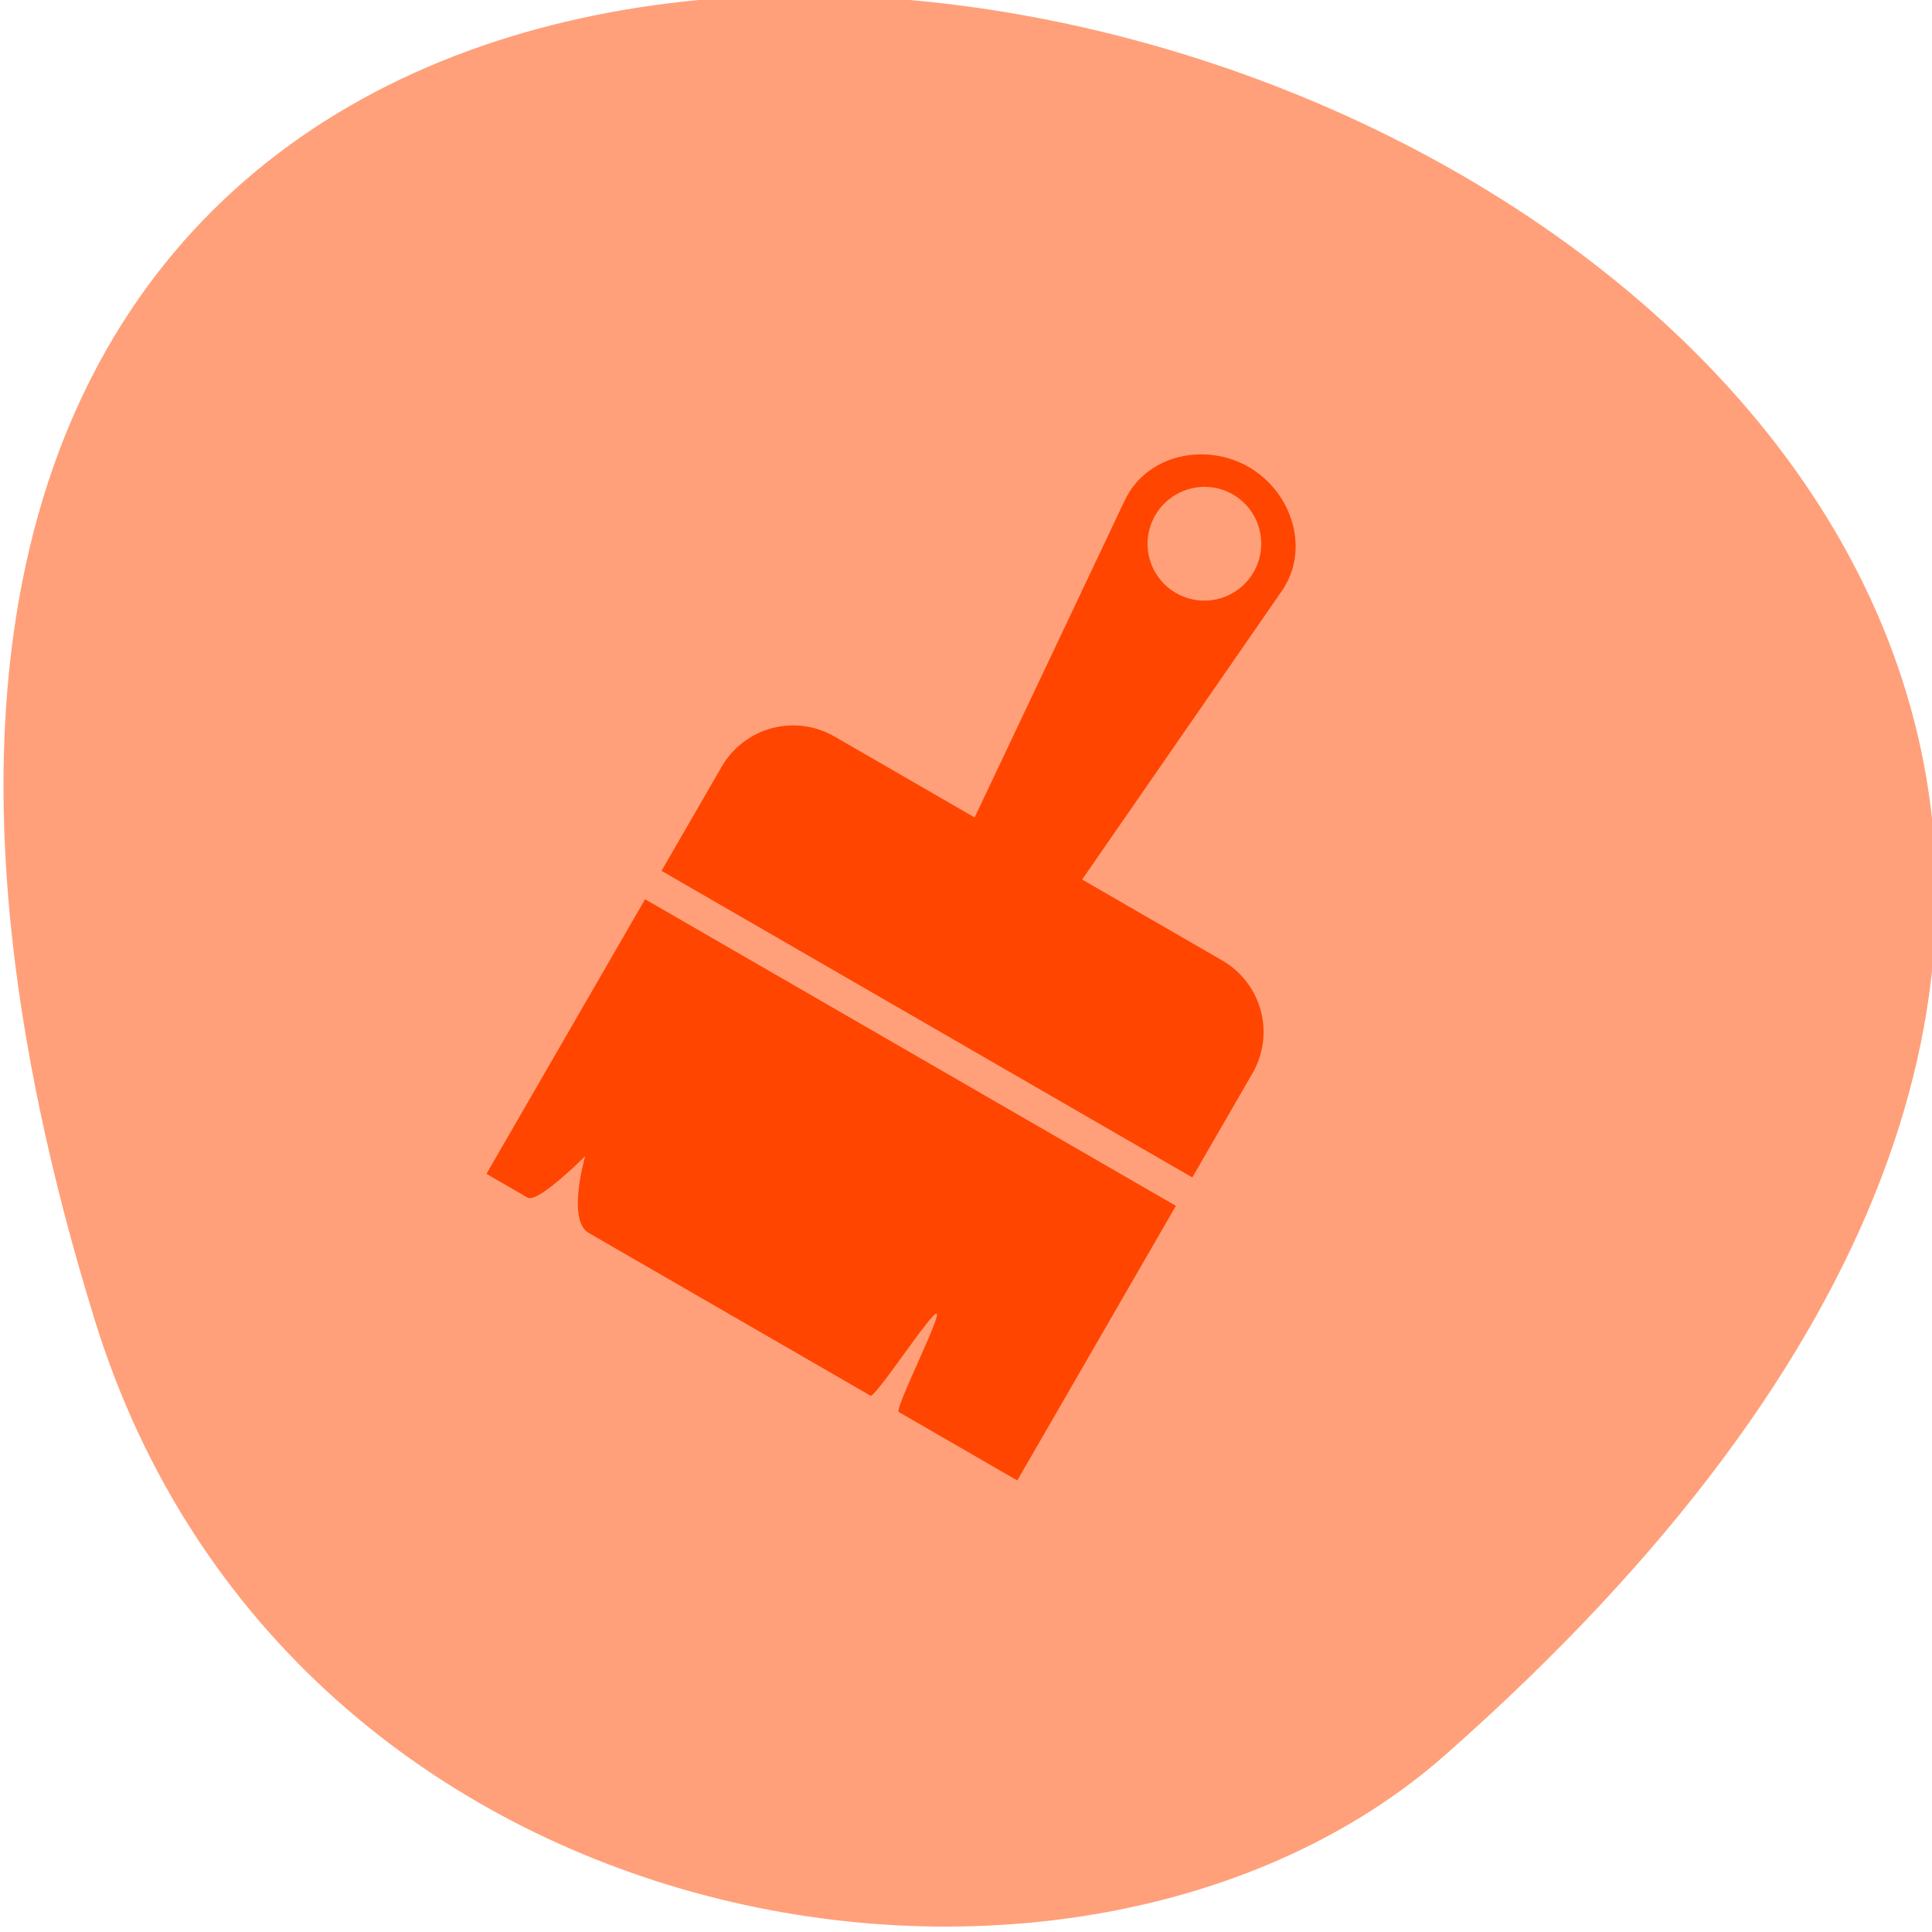 <svg xmlns="http://www.w3.org/2000/svg" viewBox="0 0 256 256"><g transform="translate(0 -796.36)" color="#000"><path d="m -1363.8 1650.47 c 92.76 -229.28 -405.65 -114.61 -172.57 42.475 46.699 31.473 147.56 19.349 172.57 -42.475 z" transform="matrix(-1.037 0 0 1.357 -1401.71 -1268.43)" fill="#ffa07a"/><g transform="matrix(0.902 0.521 -0.521 0.902 502.16 27.615)" fill="#ff4500"><path d="m 118.94 852.17 c -6.386 0 -12.05 5.169 -11.534 11.534 l 3.638 44.509 h -20.565 c -5.835 0 -10.527 4.692 -10.527 10.527 v 15.275 h 77.975 v -15.275 c 0 -5.835 -4.692 -10.527 -10.527 -10.527 h -20.565 l 3.638 -44.509 c 0.518 -6.365 -5.148 -11.534 -11.534 -11.534 z m 0 4.03 c 3.994 0 7.225 3.256 7.225 7.251 0 3.994 -3.231 7.225 -7.225 7.225 -3.994 0 -7.225 -3.231 -7.225 -7.225 0 -3.994 3.231 -7.251 7.225 -7.251 z"/><path d="m 79.95 938.19 c 25.992 0 51.984 0 77.975 0 0 9.606 0 30.732 0 40.34 -3.249 0 -6.498 0 -9.747 0 -2.551 0 -5.102 0 -7.653 0 -0.698 0 -1.396 -13.241 -2.094 -13.241 -0.692 0 -1.384 13.241 -2.076 13.241 -2.557 0 -5.114 0 -7.671 0 -3.249 0 -6.498 0 -9.747 0 -3.249 0 -6.498 0 -9.747 0 -3.249 0 -10.981 0 -14.23 0 -3.249 0 -5.264 -8.236 -5.264 -8.236 0 0 -2.187 8.236 -3.698 8.236 -1.738 0 -4.31 0 -6.05 0 0 -9.606 0 -30.732 0 -40.34 z"/></g></g></svg>